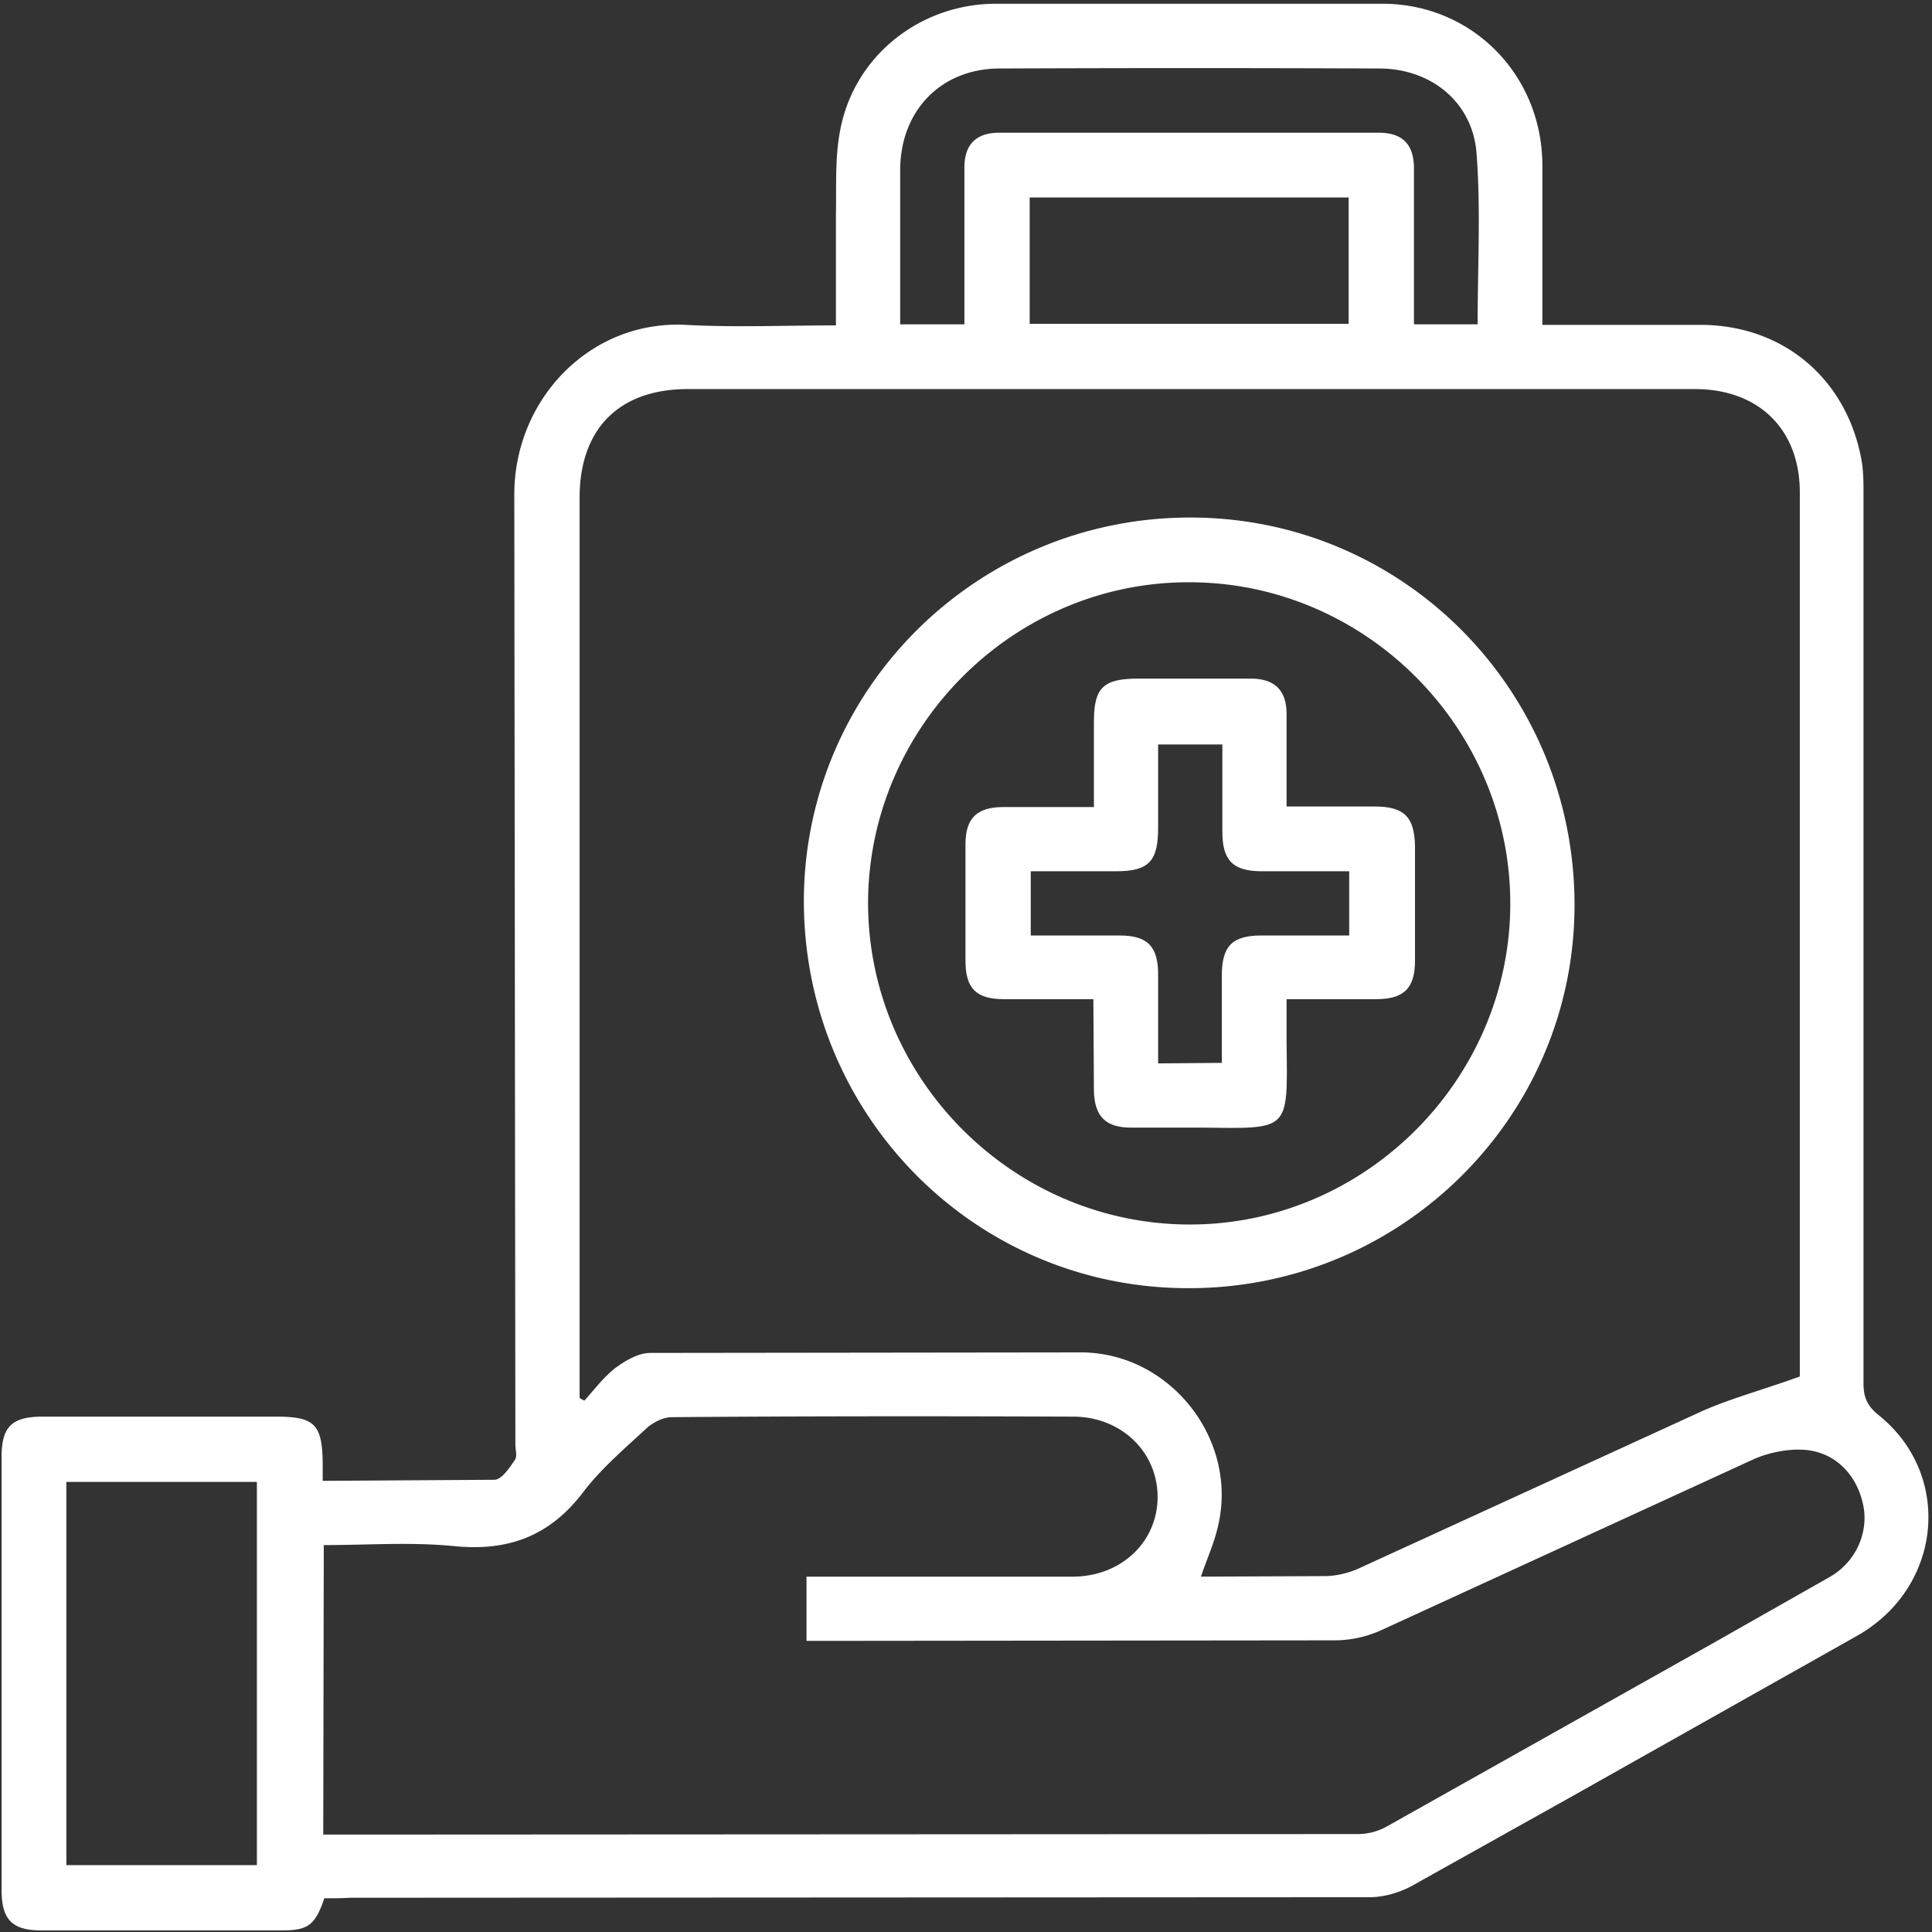 <svg xmlns="http://www.w3.org/2000/svg" width="128" height="128" fill="none" xmlns:v="https://vecta.io/nano"><rect width="100%" height="100%" fill="#333333" stroke="none"/><g clip-path="url(#A)" fill="#fff"><path d="M21.487 125.766c-.603 1.773-1.064 2.128-2.801 2.128H2.73c-1.915 0-2.624-.709-2.624-2.66v-28.72c0-1.986.674-2.659 2.73-2.659H18.26c2.588 0 3.085.496 3.12 3.085v1.17l11.382-.071c.461 0 .993-.78 1.347-1.312.177-.248.036-.674.036-1.028l-.071-62.865c-.035-6.347 4.999-11.63 11.346-11.311 3.262.177 6.524.035 9.963.035v-7.375c.036-1.844-.071-3.758.284-5.567C56.59 3.723 60.915.284 65.915.248h25.671c5.921 0 10.566 4.68 10.601 10.673v10.602h10.46c5.39 0 9.574 3.439 10.637 8.723.178.816.178 1.666.178 2.517v58.894c0 .922.248 1.489.992 2.092 4.929 3.936 4.255 11.381-1.383 14.608L103.996 119.1l-10.531 5.886c-.816.426-1.808.709-2.73.709l-67.546.036c-.532.035-1.064.035-1.702.035zm97.755-34.57c0 .071 0-.177 0-.461V32.621c0-4.184-2.73-6.843-6.949-6.843H45.562c-4.538 0-7.162 2.624-7.162 7.198v58.362 1.276c.106.071.213.142.319.177.674-.745 1.277-1.56 2.057-2.163.674-.496 1.525-.993 2.305-.993l28.578-.035c5.886.035 10.389 5.779 9.042 11.488-.248 1.135-.745 2.198-1.135 3.369l8.191-.036c.709 0 1.489-.177 2.163-.461l22.905-10.495c1.951-.851 4.078-1.418 6.418-2.269zm-97.826 30.351h1.17l67.404-.036a3.92 3.92 0 0 0 1.879-.496l21.771-12.233 7.623-4.325c1.702-.993 2.518-2.908 2.199-4.645-.391-2.056-1.844-3.617-3.936-3.758-1.099-.071-2.305.177-3.298.603l-24.713 11.346a7.49 7.49 0 0 1-3.049.674l-33.507.035h-1.525v-4.254h17.622c3.227 0 5.638-2.305 5.638-5.284s-2.411-5.318-5.602-5.318c-8.864-.035-17.728-.035-26.593.035-.532 0-1.17.319-1.596.674-1.489 1.383-3.085 2.73-4.29 4.326-2.198 2.872-4.929 3.9-8.51 3.545-2.837-.283-5.709-.07-8.652-.07l-.035 19.182zm-17.019 2.021H17.02V98.181H4.397v25.387zm93.5-102.081c0-3.829.213-7.588-.071-11.311-.248-3.404-3.014-5.638-6.453-5.638a3009.39 3009.39 0 0 0-25.139 0c-3.865 0-6.559 2.766-6.595 6.666v8.226 2.057h4.255V20.14v-9.042c0-1.525.78-2.305 2.305-2.305h25.139c1.596 0 2.34.78 2.34 2.376v9.042 1.276h4.219zm-29.678-.035h21.132v-8.368H68.219v8.368zm10.496 63.893c-14.112 0-25.458-11.453-25.458-25.671.035-14.041 11.488-25.387 25.6-25.387s25.459 11.453 25.459 25.671c0 14.041-11.488 25.423-25.6 25.387zm-21.203-25.6c-.035 11.63 9.467 21.274 21.132 21.381s21.38-9.502 21.416-21.203c.035-11.63-9.503-21.274-21.133-21.345-11.665-.106-21.345 9.467-21.416 21.168z"/><path d="M72.439 66.198h-5.921c-1.844 0-2.553-.709-2.553-2.553v-7.694c0-1.737.745-2.482 2.517-2.482h5.992v-5.638c0-2.269.603-2.872 2.943-2.872h7.446c1.595 0 2.376.78 2.376 2.34v6.134h5.85c1.95 0 2.624.709 2.659 2.624v7.588c0 1.844-.745 2.553-2.588 2.553h-5.921v2.907c.071 5.886.248 5.673-5.673 5.602h-4.645c-1.666 0-2.411-.745-2.447-2.447l-.035-6.063zm8.51 4.219v-5.779c0-1.95.674-2.659 2.624-2.659h5.815v-4.255h-5.78c-1.915 0-2.624-.709-2.624-2.624v-5.779h-4.255v5.531c0 2.234-.638 2.872-2.801 2.872H68.29v4.255h5.886c1.844 0 2.553.709 2.553 2.588v5.886l4.219-.035z"/></g><defs><clipPath id="A"><path fill="#fff" d="M0 0h128v128H0z"/></clipPath></defs></svg>